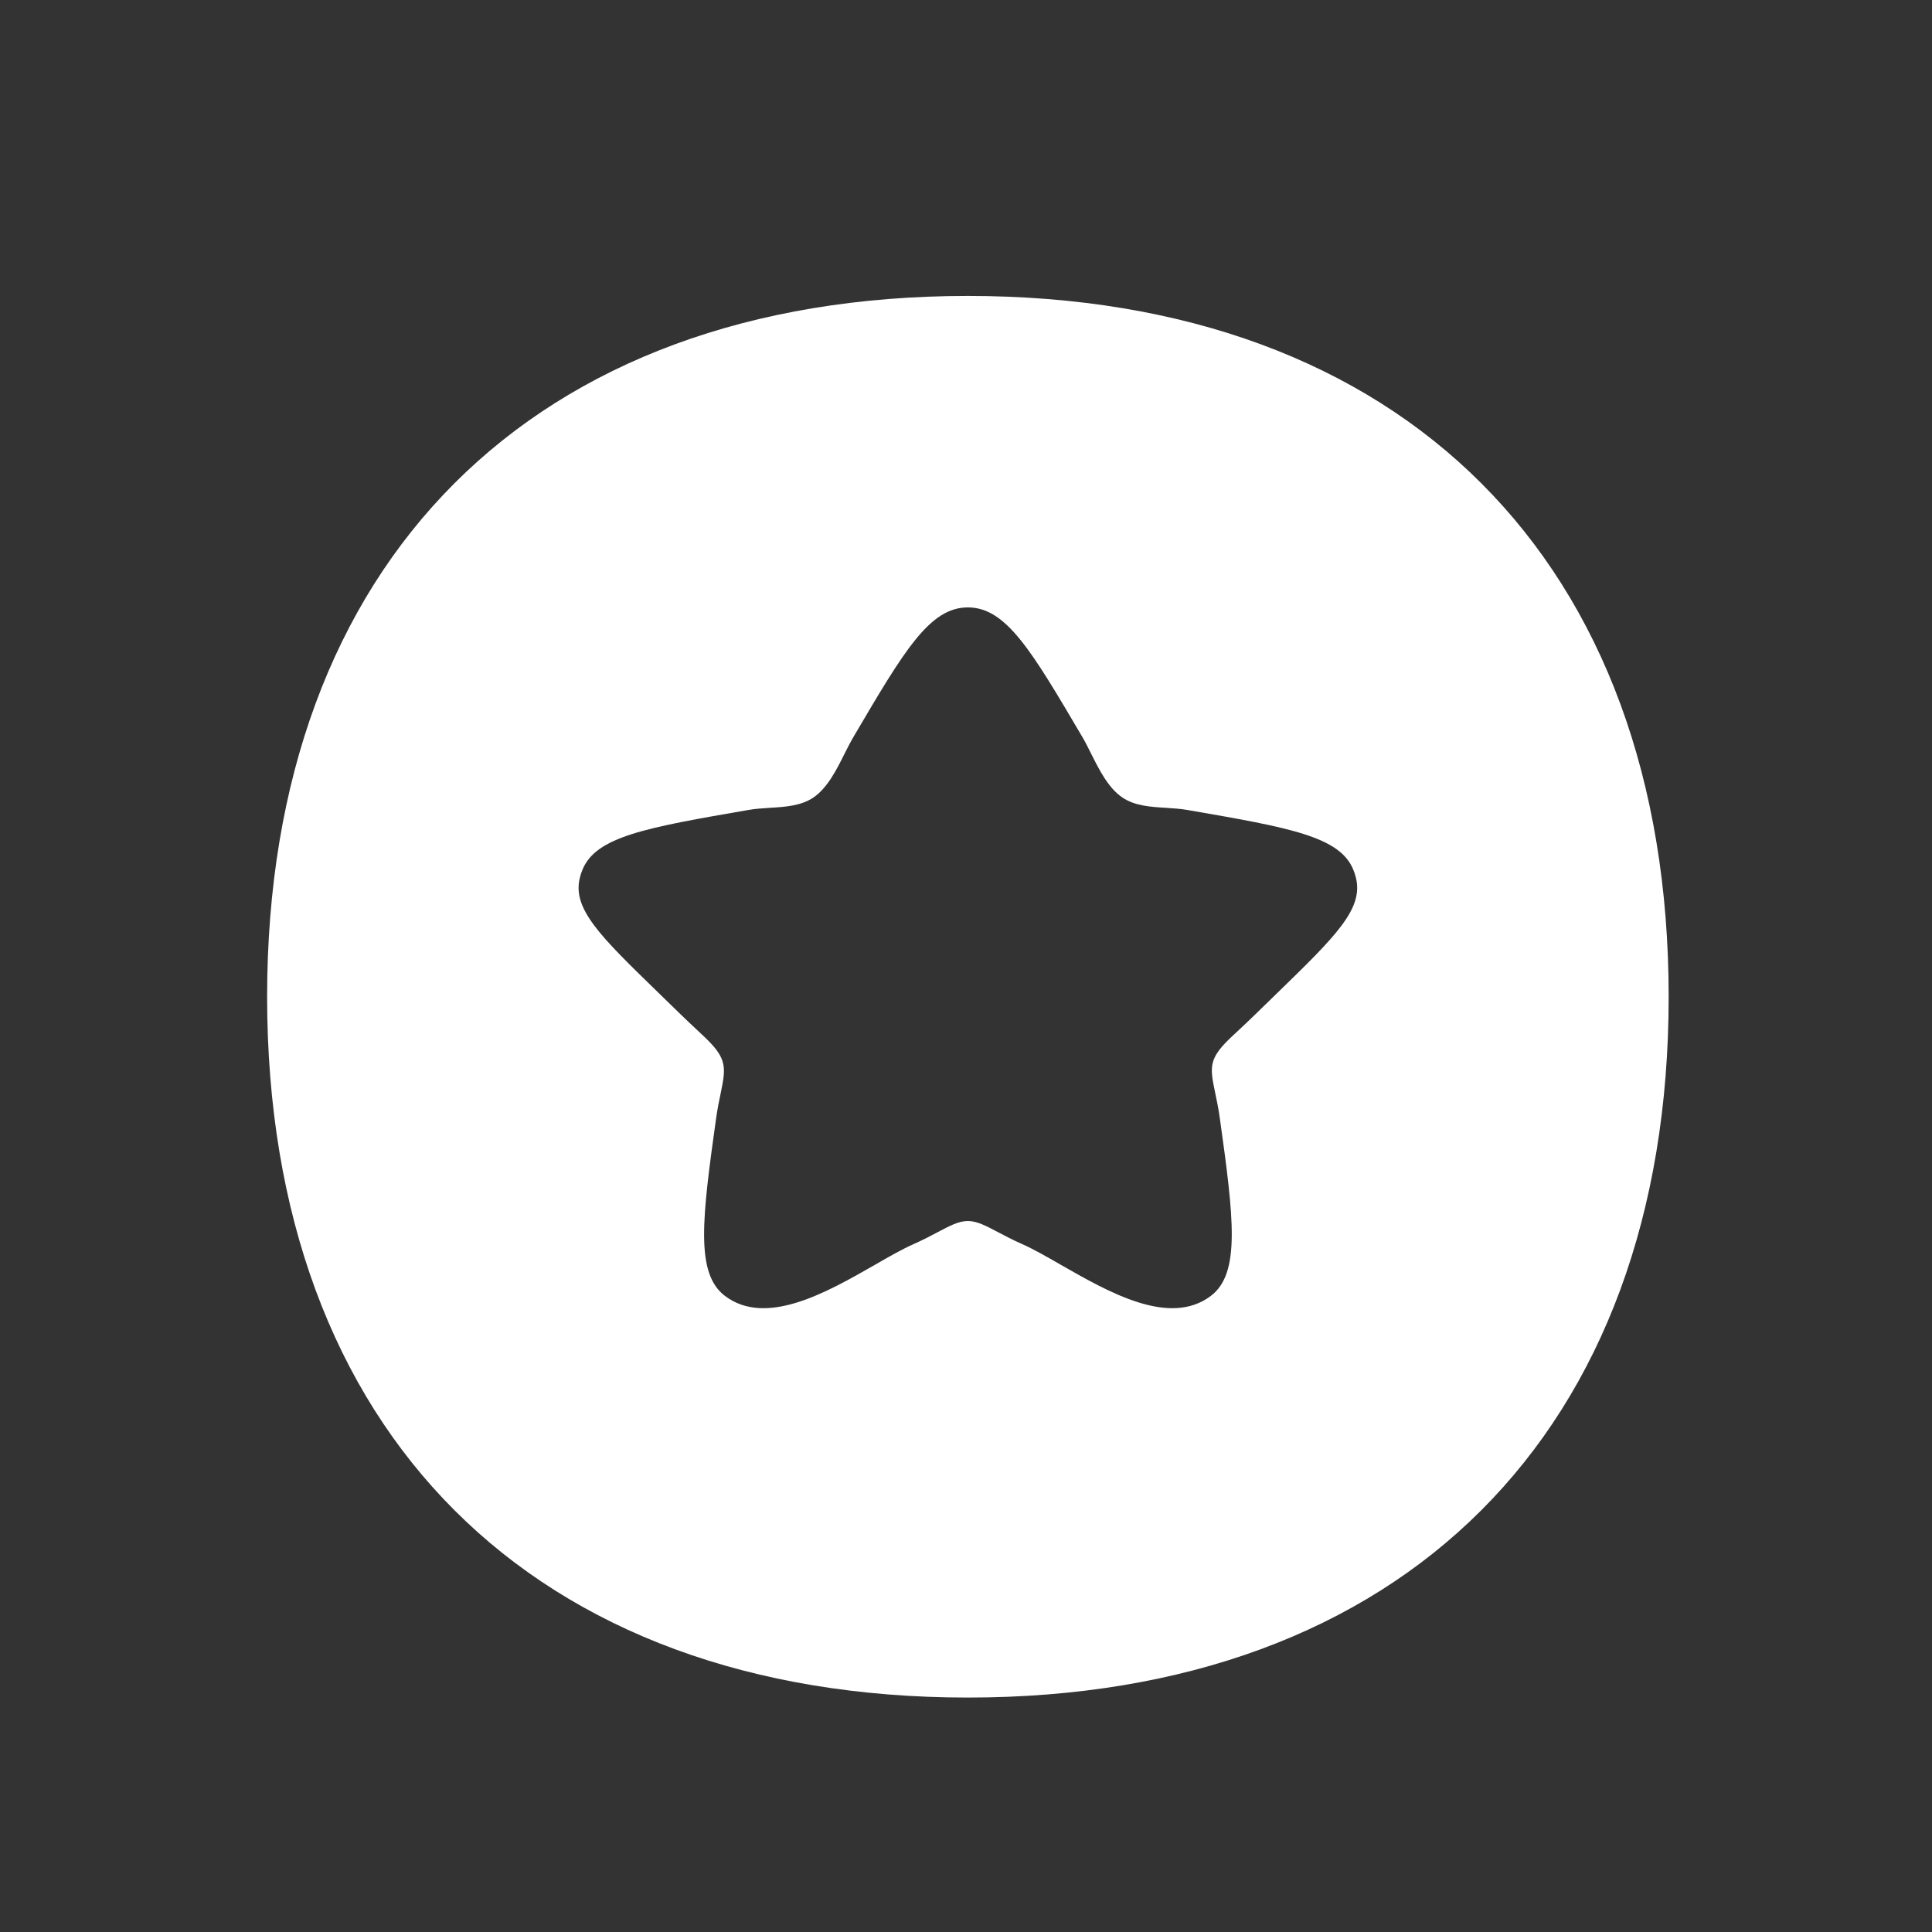 <svg width="23" height="23" viewBox="0 0 23 23" fill="none" xmlns="http://www.w3.org/2000/svg">
<rect x="0" y="0" width="23" height="23" fill="#333333" stroke="none"/>
<path d="M11.522 20.209C16.699 20.209 19.865 17.043 19.865 11.866C19.865 6.69 16.699 3.523 11.522 3.523C6.346 3.523 3.18 6.69 3.18 11.866C3.18 17.043 6.346 20.209 11.522 20.209ZM10.162 8.77C10.765 7.744 11.068 7.231 11.522 7.231C11.977 7.231 12.279 7.744 12.883 8.77C12.919 8.831 12.954 8.9 12.989 8.971C13.087 9.166 13.193 9.379 13.36 9.493C13.508 9.594 13.696 9.606 13.882 9.617C13.967 9.623 14.053 9.628 14.133 9.642C15.347 9.852 15.953 9.957 16.112 10.357C16.124 10.386 16.133 10.416 16.141 10.446C16.237 10.819 15.899 11.147 15.203 11.824C15.123 11.902 15.038 11.984 14.948 12.072C14.88 12.139 14.816 12.198 14.76 12.251C14.593 12.405 14.483 12.507 14.442 12.636C14.41 12.739 14.433 12.849 14.466 13.008C14.484 13.093 14.505 13.193 14.522 13.314C14.688 14.501 14.77 15.16 14.414 15.428C13.923 15.798 13.202 15.385 12.632 15.059C12.46 14.96 12.303 14.87 12.169 14.811C12.054 14.76 11.96 14.71 11.878 14.667C11.734 14.591 11.63 14.536 11.522 14.536C11.414 14.536 11.31 14.591 11.166 14.667C11.085 14.71 10.991 14.76 10.876 14.811C10.742 14.87 10.584 14.96 10.413 15.059C9.843 15.385 9.121 15.798 8.631 15.428C8.275 15.16 8.359 14.501 8.525 13.314C8.542 13.195 8.562 13.097 8.58 13.013C8.613 12.851 8.635 12.741 8.602 12.636C8.562 12.506 8.451 12.403 8.282 12.246C8.227 12.195 8.166 12.137 8.099 12.072C8.006 11.981 7.919 11.896 7.836 11.816C7.145 11.145 6.808 10.817 6.904 10.446C6.911 10.416 6.921 10.386 6.933 10.357C7.092 9.957 7.698 9.852 8.912 9.642C8.992 9.628 9.077 9.623 9.163 9.617C9.349 9.606 9.537 9.594 9.685 9.493C9.851 9.379 9.958 9.166 10.055 8.971C10.091 8.9 10.126 8.831 10.162 8.77Z" fill="white"/>
</svg>
